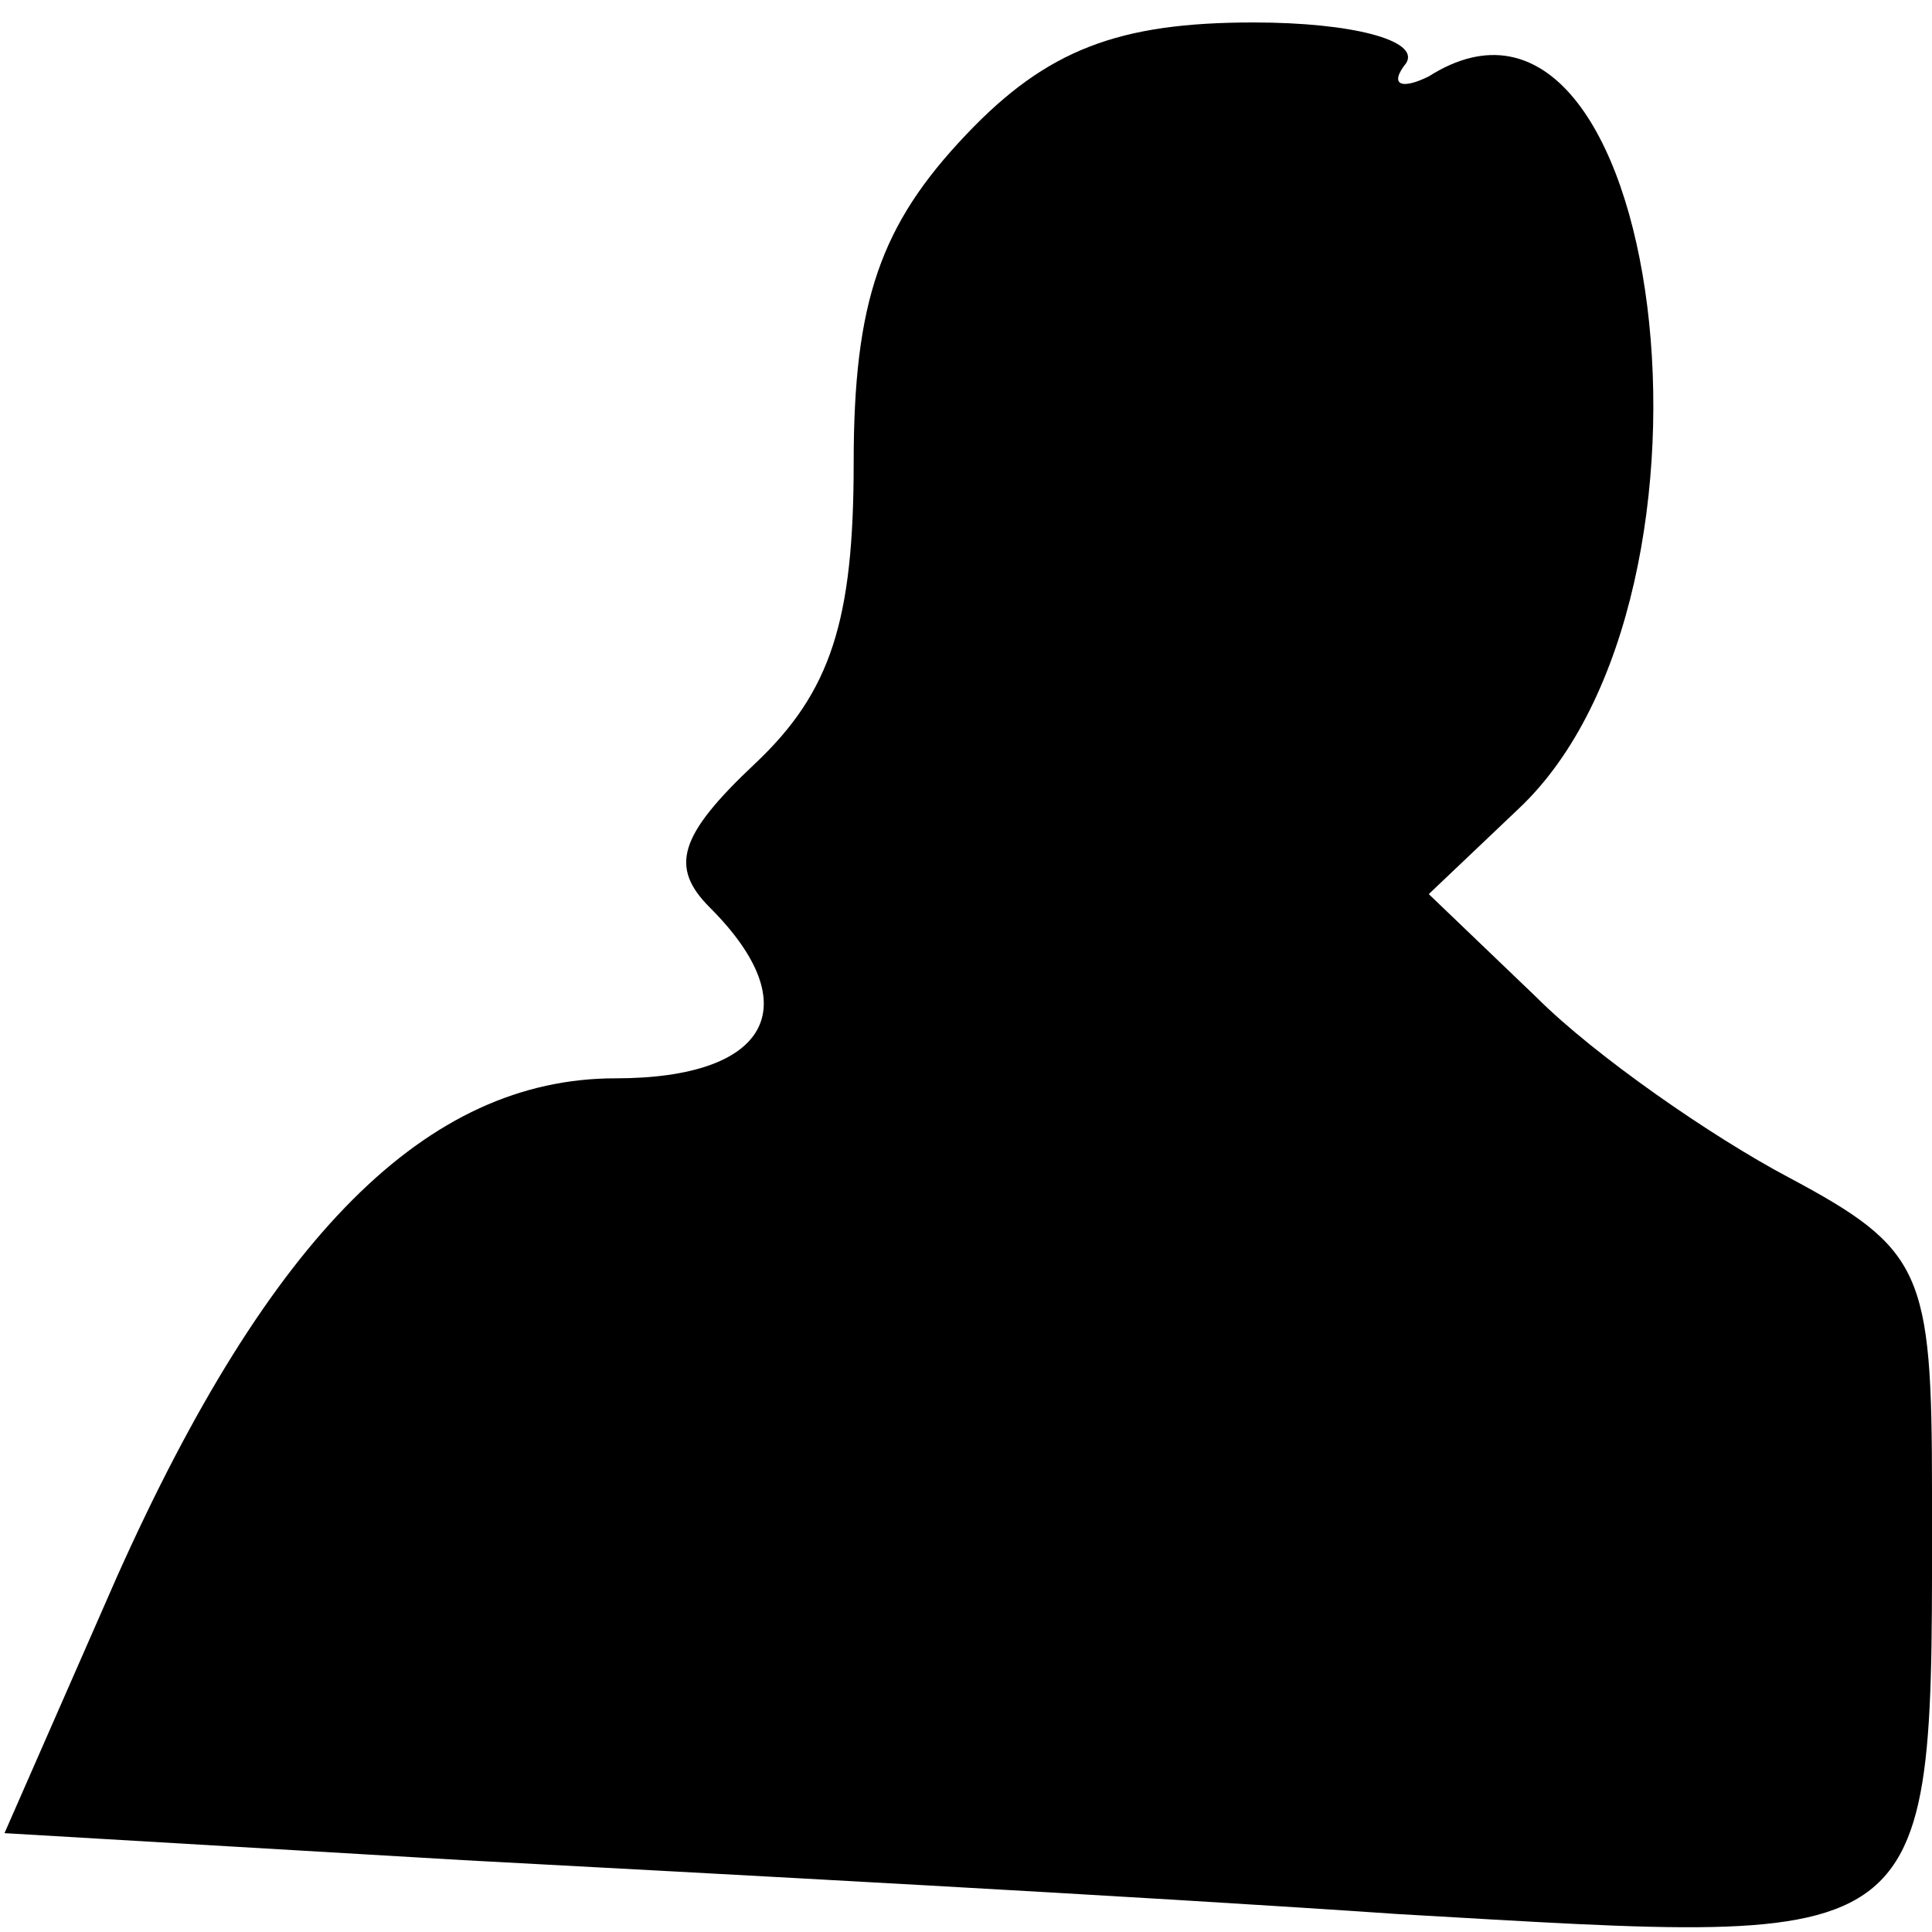 <?xml version="1.0" standalone="no"?>
<!DOCTYPE svg PUBLIC "-//W3C//DTD SVG 20010904//EN"
 "http://www.w3.org/TR/2001/REC-SVG-20010904/DTD/svg10.dtd">
<svg version="1.0" xmlns="http://www.w3.org/2000/svg"
 width="43pt" height="43pt" viewBox="0 0 43 43"
 preserveAspectRatio="xMidYMid meet">
<g transform="translate(0,43) scale(0.1,-0.1)"
fill="#000000" stroke="none">
<path fill="#000000" stroke="none" d="M215 400 c-19 -20 -25 -37 -25 -73 0
-35 -5 -51 -22 -67 -17 -16 -19 -23 -10 -32 22 -22 13 -38 -21 -38 -42 0 -77
-35 -111 -111 l-25 -57 102 -6 c56 -3 150 -8 208 -12 122 -7 119 -10 119 94 0
49 -2 54 -32 70 -17 9 -43 27 -56 40 l-24 23 20 19 c51 48 32 196 -20 163 -6
-3 -9 -2 -5 3 3 5 -12 9 -34 9 -30 0 -46 -6 -64 -25z"/>
</g>
</svg>
